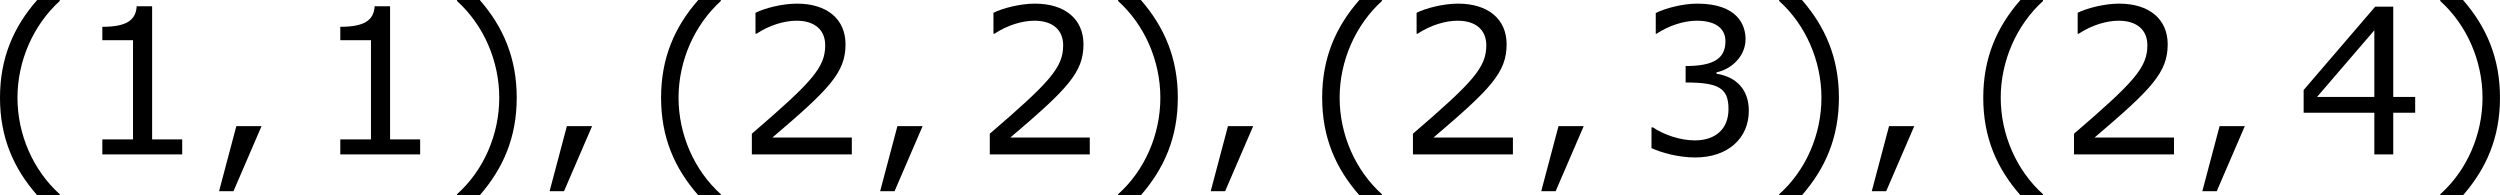 <?xml version='1.0' encoding='UTF-8'?>
<!-- Generated by CodeCogs with dvisvgm 3.2.2 -->
<svg version='1.1' xmlns='http://www.w3.org/2000/svg' xmlns:xlink='http://www.w3.org/1999/xlink' width='165.592pt' height='12.934pt' viewBox='-.677 -.301 165.592 12.934'>
<defs>
<path id='g1-40' d='M4.55 2.394V2.334C3.001 .941 2.072-1.155 2.072-3.323C2.072-5.479 3.001-7.587 4.55-8.992V-9.052H3.228C1.846-7.48 1.048-5.657 1.048-3.323S1.846 .822 3.228 2.394H4.55Z'/>
<path id='g1-41' d='M4.359-3.323C4.359-5.657 3.561-7.48 2.192-9.052H.858V-8.992C2.418-7.587 3.335-5.479 3.335-3.323C3.335-1.155 2.418 .941 .858 2.334V2.394H2.192C3.561 .822 4.359-.989 4.359-3.323Z'/>
<path id='g1-44' d='M3.347-1.656H1.87L.858 2.156H1.703L3.347-1.656Z'/>
<path id='g1-49' d='M6.301 0V-.881H4.538V-8.683H3.633C3.585-7.837 2.99-7.48 1.62-7.48V-6.694H3.418V-.881H1.62V0H6.301Z'/>
<path id='g1-50' d='M6.801 0V-.989H2.144C5.491-3.835 6.432-4.8 6.432-6.455C6.432-7.92 5.36-8.838 3.585-8.838C2.728-8.838 1.703-8.576 1.155-8.302V-7.075H1.215C1.989-7.587 2.859-7.837 3.561-7.837C4.621-7.837 5.241-7.301 5.241-6.396C5.241-5.098 4.478-4.252 .941-1.215V0H6.801Z'/>
<path id='g1-51' d='M6.682-2.561C6.682-3.752 6.003-4.538 4.788-4.728V-4.812C5.705-5.002 6.491-5.789 6.491-6.753C6.491-7.563 6.039-8.838 3.657-8.838C2.799-8.838 1.775-8.564 1.227-8.29V-7.075H1.274C2.013-7.563 2.894-7.837 3.633-7.837C4.717-7.837 5.312-7.396 5.312-6.634C5.312-5.61 4.609-5.181 2.978-5.181V-4.216C4.907-4.216 5.491-3.895 5.491-2.656C5.491-1.501 4.74-.822 3.514-.822C2.68-.822 1.715-1.143 1.06-1.584H.977V-.369C1.572-.095 2.573 .179 3.537 .179C5.467 .179 6.682-.953 6.682-2.561Z'/>
<path id='g1-52' d='M6.991-2.442V-3.371H5.705V-8.659H4.645L.453-3.776V-2.442H4.597V0H5.705V-2.442H6.991ZM4.597-3.371H1.239L4.597-7.277V-3.371Z'/>
</defs>
<g id='page1' transform='matrix(1.13 0 0 1.13 -181.302 -80.698)'>
<use x='158.797' y='80.199' xlink:href='#g1-40'/>
<use x='164.224' y='80.199' xlink:href='#g1-49'/>
<use x='171.828' y='80.199' xlink:href='#g1-44'/>
<use x='178.172' y='80.199' xlink:href='#g1-49'/>
<use x='185.775' y='80.199' xlink:href='#g1-41'/>
<use x='191.203' y='80.199' xlink:href='#g1-44'/>
<use x='197.547' y='80.199' xlink:href='#g1-40'/>
<use x='202.975' y='80.199' xlink:href='#g1-50'/>
<use x='210.578' y='80.199' xlink:href='#g1-44'/>
<use x='216.923' y='80.199' xlink:href='#g1-50'/>
<use x='224.526' y='80.199' xlink:href='#g1-41'/>
<use x='229.954' y='80.199' xlink:href='#g1-44'/>
<use x='236.298' y='80.199' xlink:href='#g1-40'/>
<use x='241.726' y='80.199' xlink:href='#g1-50'/>
<use x='249.329' y='80.199' xlink:href='#g1-44'/>
<use x='255.673' y='80.199' xlink:href='#g1-51'/>
<use x='263.277' y='80.199' xlink:href='#g1-41'/>
<use x='268.704' y='80.199' xlink:href='#g1-44'/>
<use x='275.049' y='80.199' xlink:href='#g1-40'/>
<use x='280.476' y='80.199' xlink:href='#g1-50'/>
<use x='288.08' y='80.199' xlink:href='#g1-44'/>
<use x='294.424' y='80.199' xlink:href='#g1-52'/>
<use x='302.027' y='80.199' xlink:href='#g1-41'/>
</g>
</svg>
